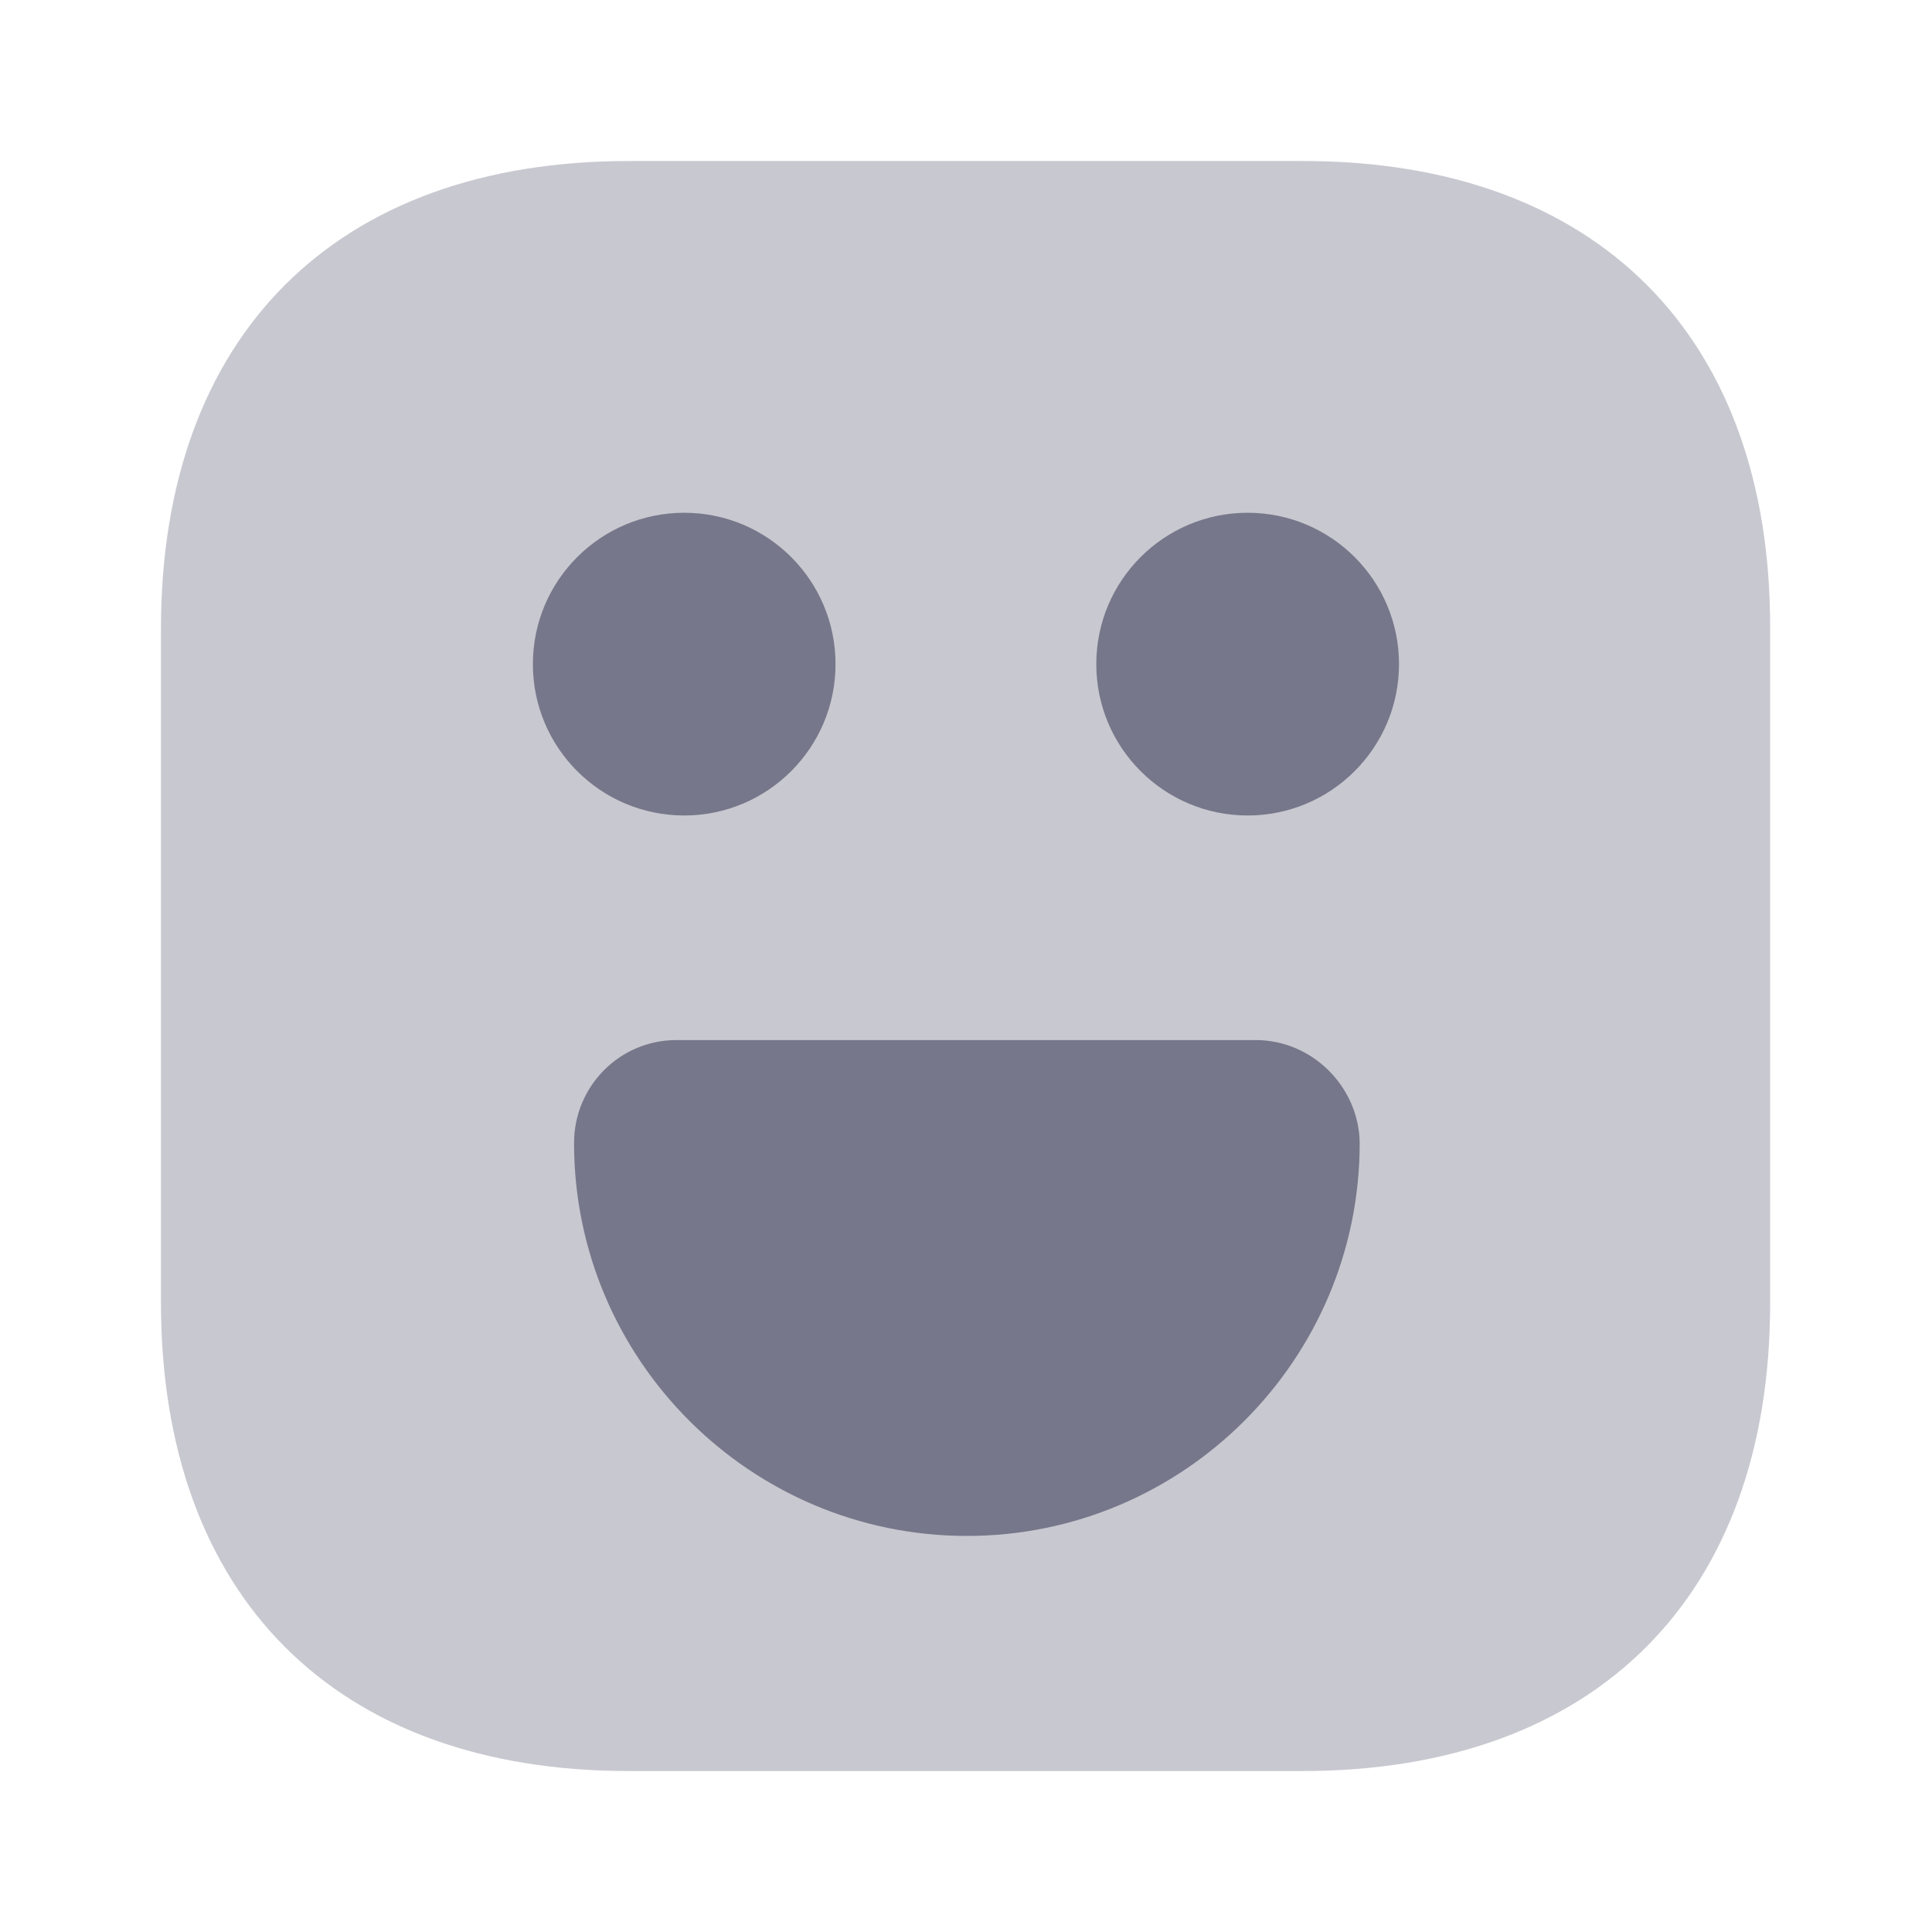 <svg width="32" height="32" viewBox="0 0 32 32" fill="none" xmlns="http://www.w3.org/2000/svg">
<path opacity="0.4" d="M21.586 2.667H10.413C5.559 2.667 2.666 5.56 2.666 10.414V21.574C2.666 26.44 5.559 29.334 10.413 29.334H21.573C26.426 29.334 29.319 26.44 29.319 21.587V10.414C29.333 5.56 26.439 2.667 21.586 2.667Z" fill="#77778B"/>
<path d="M20.665 13.507C22.049 13.507 23.172 12.384 23.172 11C23.172 9.615 22.049 8.493 20.665 8.493C19.28 8.493 18.158 9.615 18.158 11C18.158 12.384 19.28 13.507 20.665 13.507Z" fill="#77778B"/>
<path d="M11.333 13.507C12.717 13.507 13.839 12.384 13.839 11C13.839 9.615 12.717 8.493 11.333 8.493C9.948 8.493 8.826 9.615 8.826 11C8.826 12.384 9.948 13.507 11.333 13.507Z" fill="#77778B"/>
<path d="M20.801 17.227H11.201C10.268 17.227 9.508 17.987 9.508 18.933C9.508 22.52 12.428 25.44 16.015 25.44C19.601 25.44 22.521 22.52 22.521 18.933C22.508 18 21.735 17.227 20.801 17.227Z" fill="#77778B"/>
</svg>
